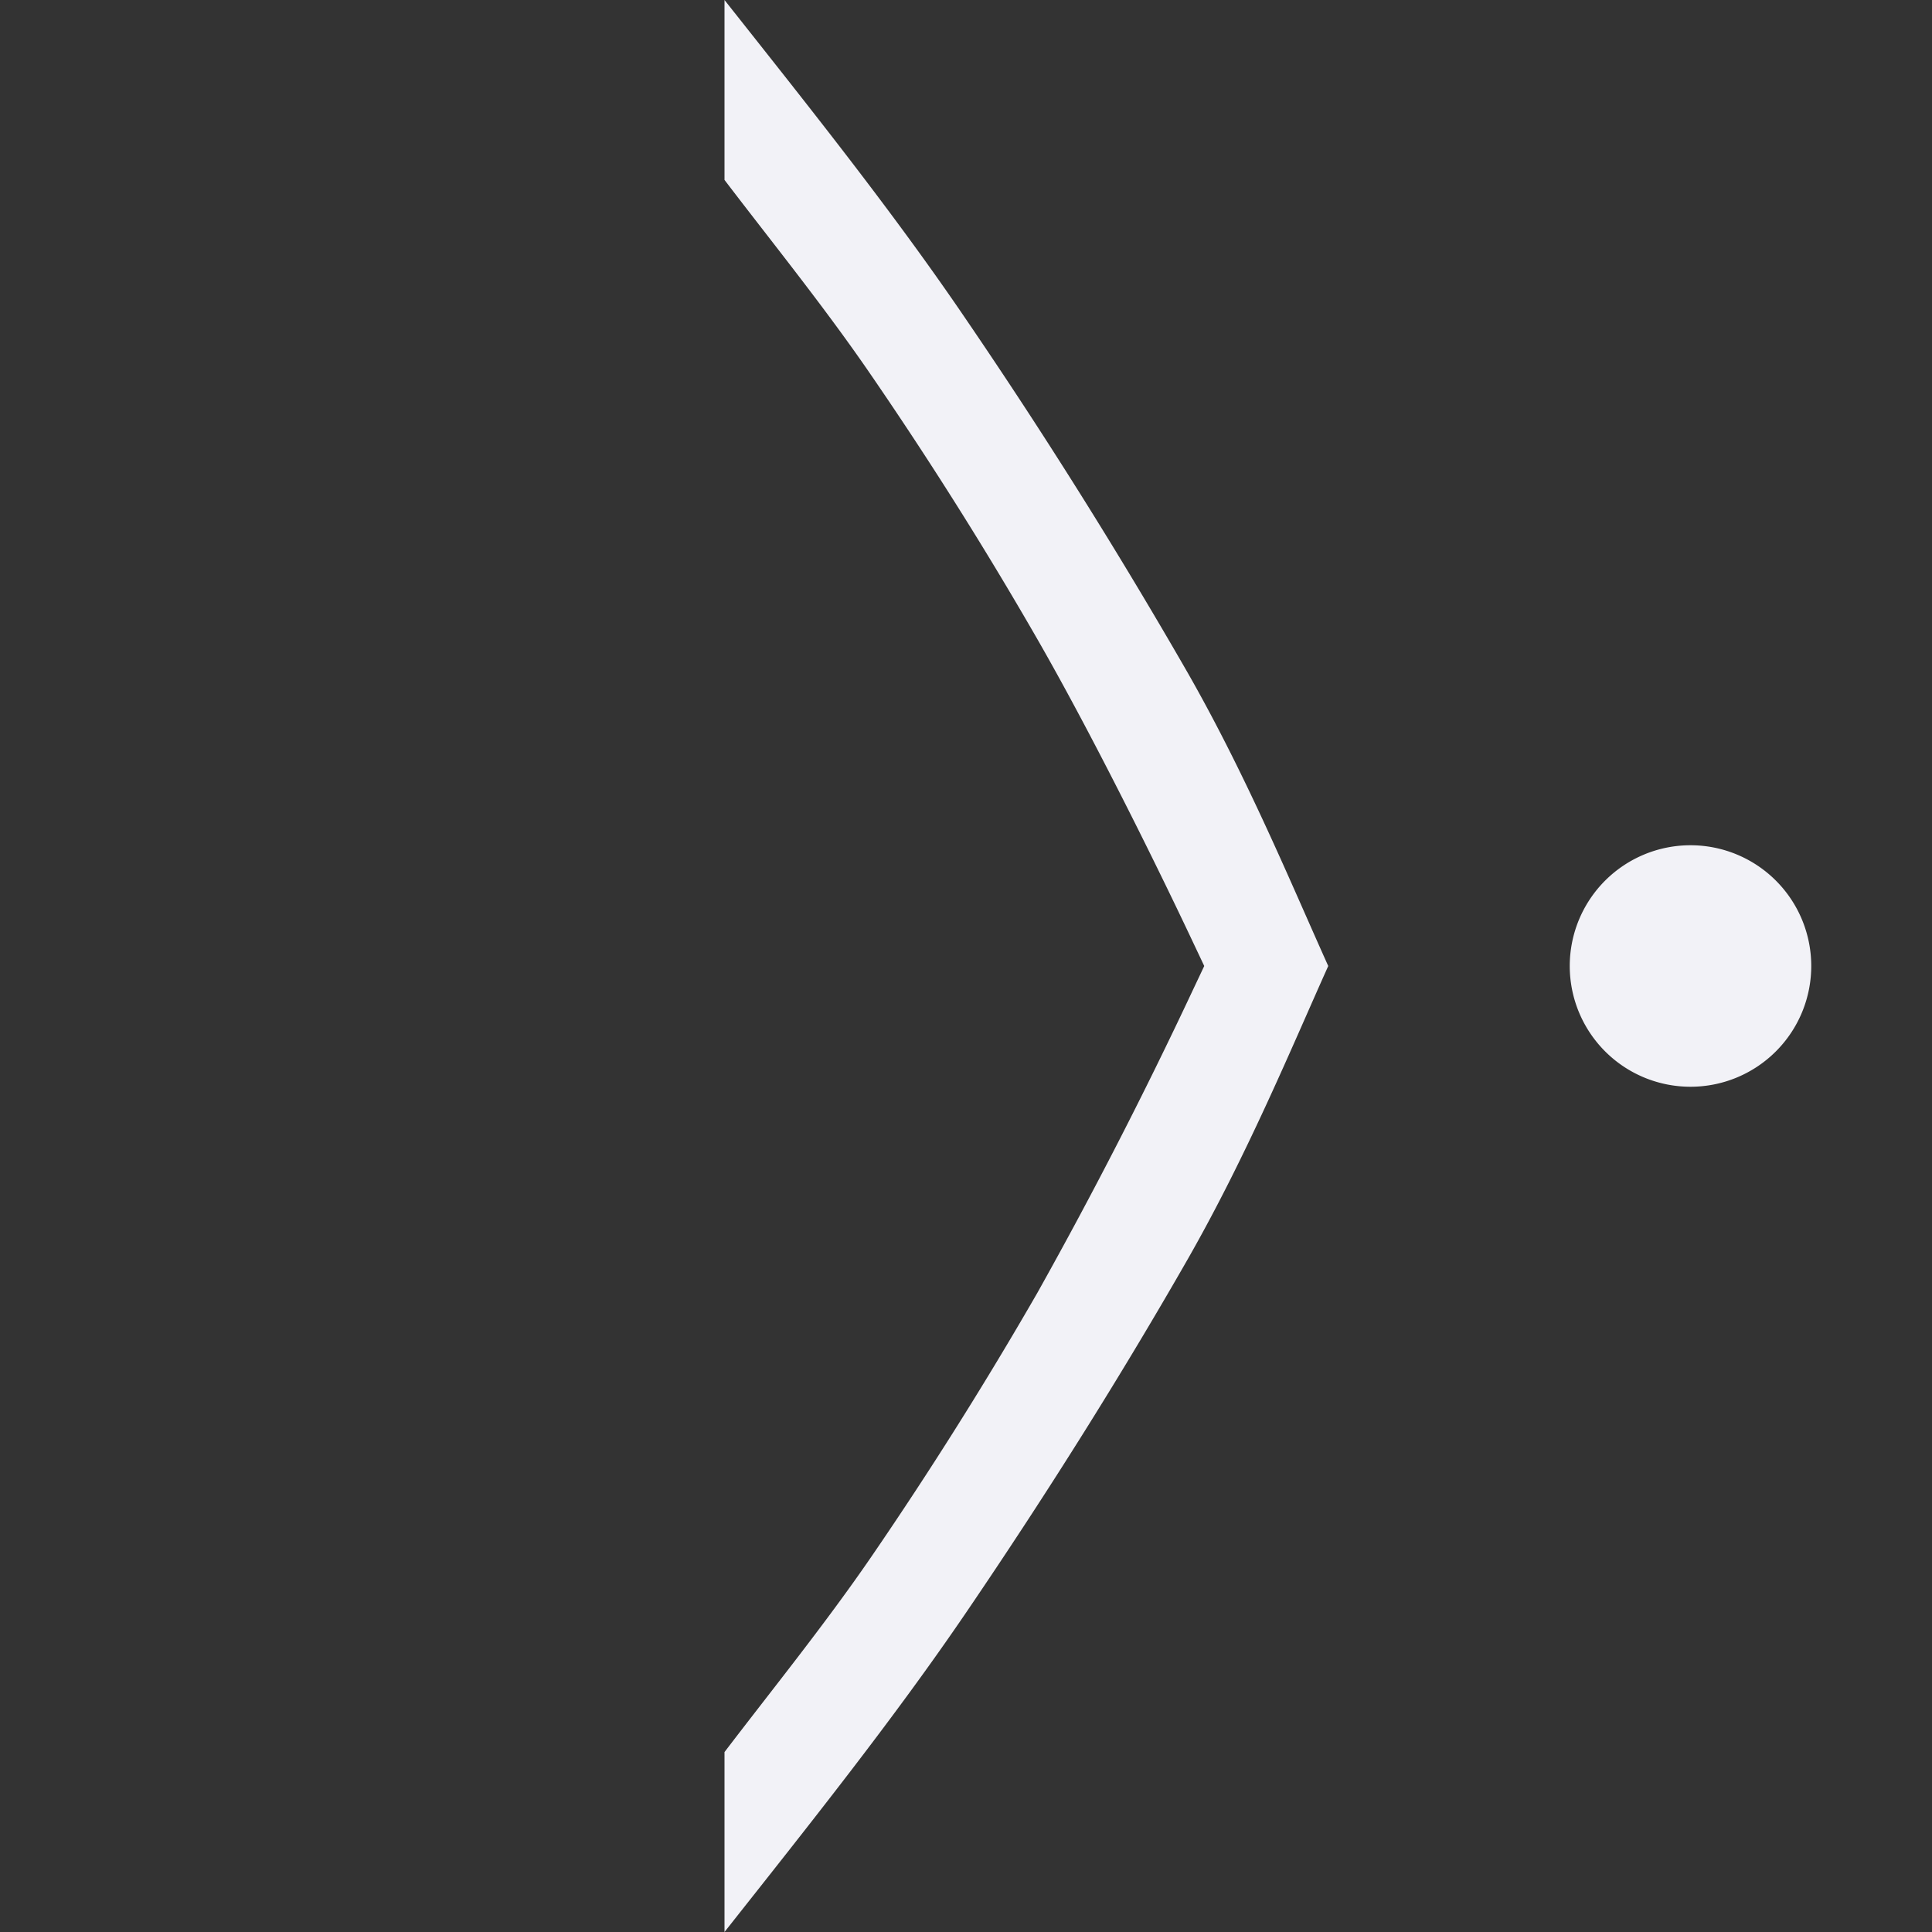<svg xmlns="http://www.w3.org/2000/svg" width="16" height="16">
 <rect width="100%" height="100%" fill="#333333" stroke="none"/>
 <path fill="#f2f2f7" d="M6 0v1.49c.4.525.836 1.063 1.22 1.625.487.71.945 1.437 1.372 2.18.433.754.95 1.792 1.285 2.502L9.973 8l-.096.203a39.31 39.31 0 0 1-1.285 2.502 32.84 32.84 0 0 1-1.371 2.18c-.385.562-.821 1.1-1.221 1.625V16c.69-.874 1.397-1.757 2.008-2.656.68-1 1.288-1.972 1.826-2.912.496-.868.87-1.774 1.166-2.432-.297-.658-.67-1.564-1.166-2.432a44.796 44.796 0 0 0-1.826-2.912C7.398 1.756 6.691.874 6 0zm8 7a1 1 0 0 0-1 1 1 1 0 0 0 1 1 1 1 0 0 0 1-1 1 1 0 0 0-1-1z"/>
</svg>
